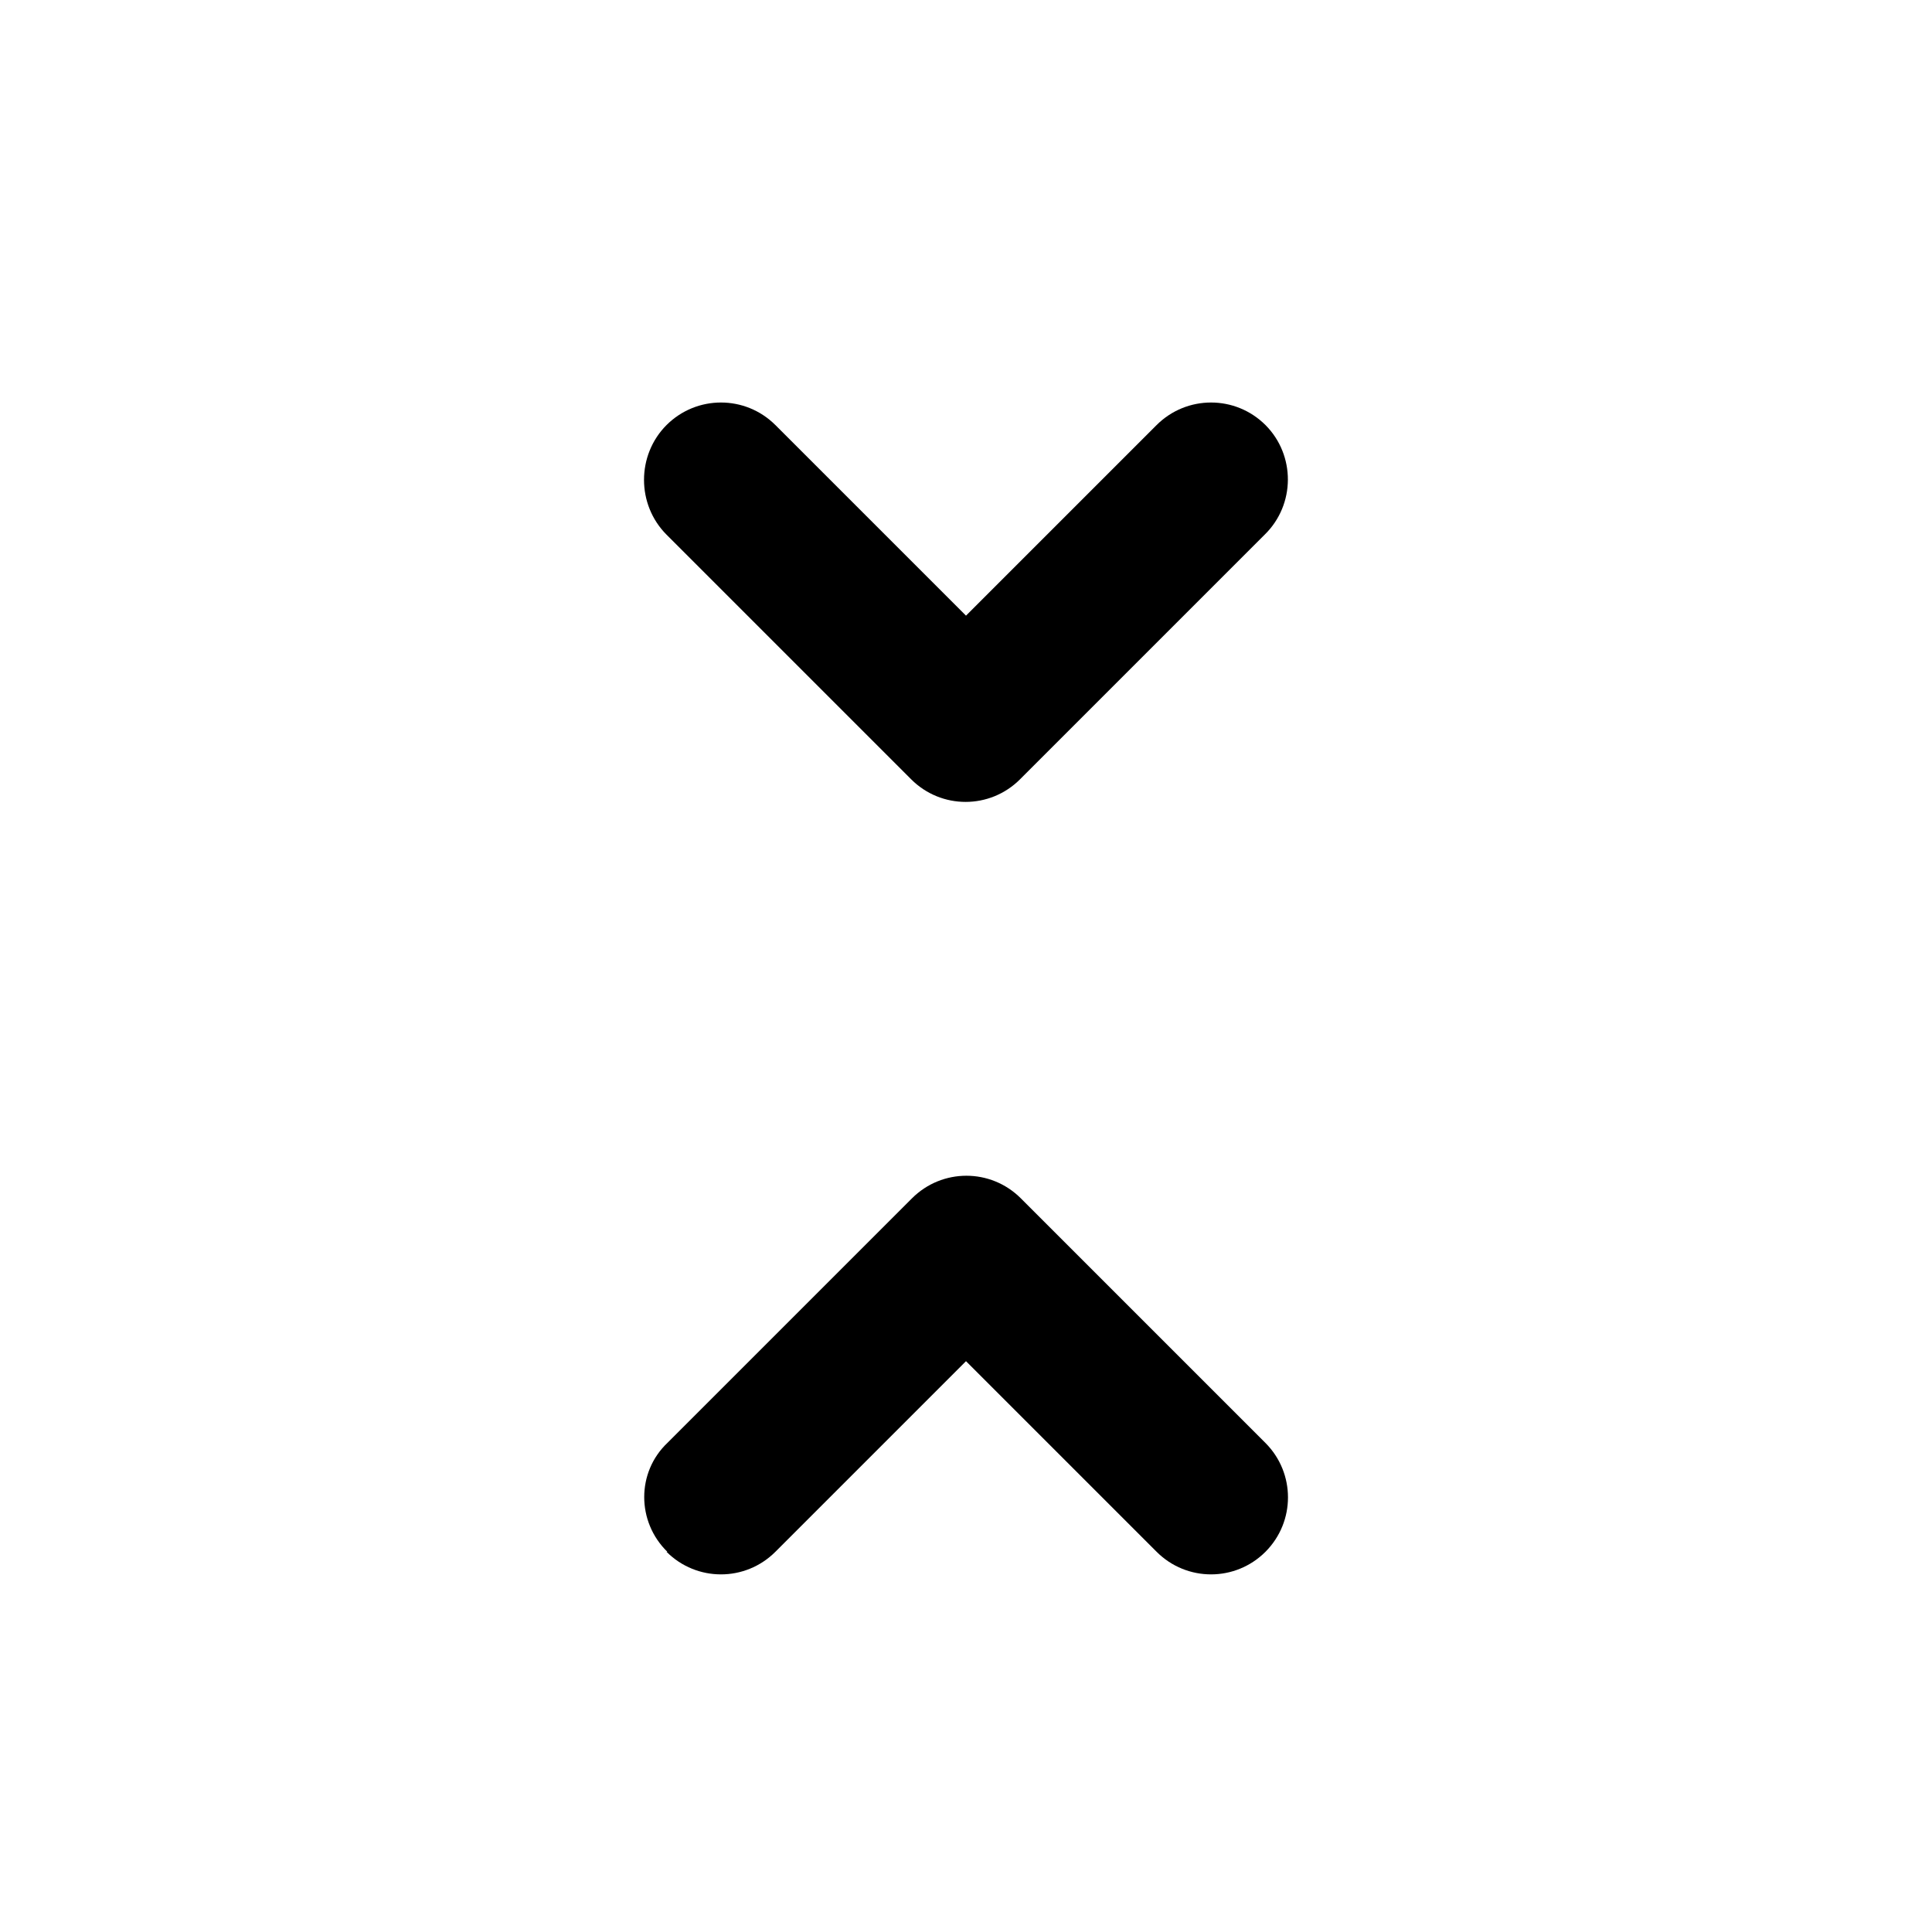 <svg class="fill-current stroke-current w-full h-full" style="color: inherit" stroke-width="0.2" width="24" height="24" viewBox="0 0 24 24" stroke="none" xmlns="http://www.w3.org/2000/svg">
<path d="M8.28 19.277C8.654 19.651 9.258 19.651 9.632 19.277L12 16.909L14.368 19.277C14.742 19.651 15.346 19.651 15.72 19.277C16.093 18.903 16.093 18.299 15.72 17.925L12.681 14.886C12.307 14.512 11.703 14.512 11.329 14.886L8.29 17.925C7.907 18.289 7.907 18.903 8.29 19.277H8.28ZM15.72 5.28C15.346 4.907 14.742 4.907 14.368 5.28L12 7.648L9.632 5.28C9.258 4.907 8.654 4.907 8.28 5.28C7.907 5.654 7.907 6.268 8.28 6.642L11.319 9.681C11.693 10.055 12.297 10.055 12.671 9.681L15.71 6.642C16.093 6.268 16.093 5.654 15.72 5.28Z" />
</svg>
